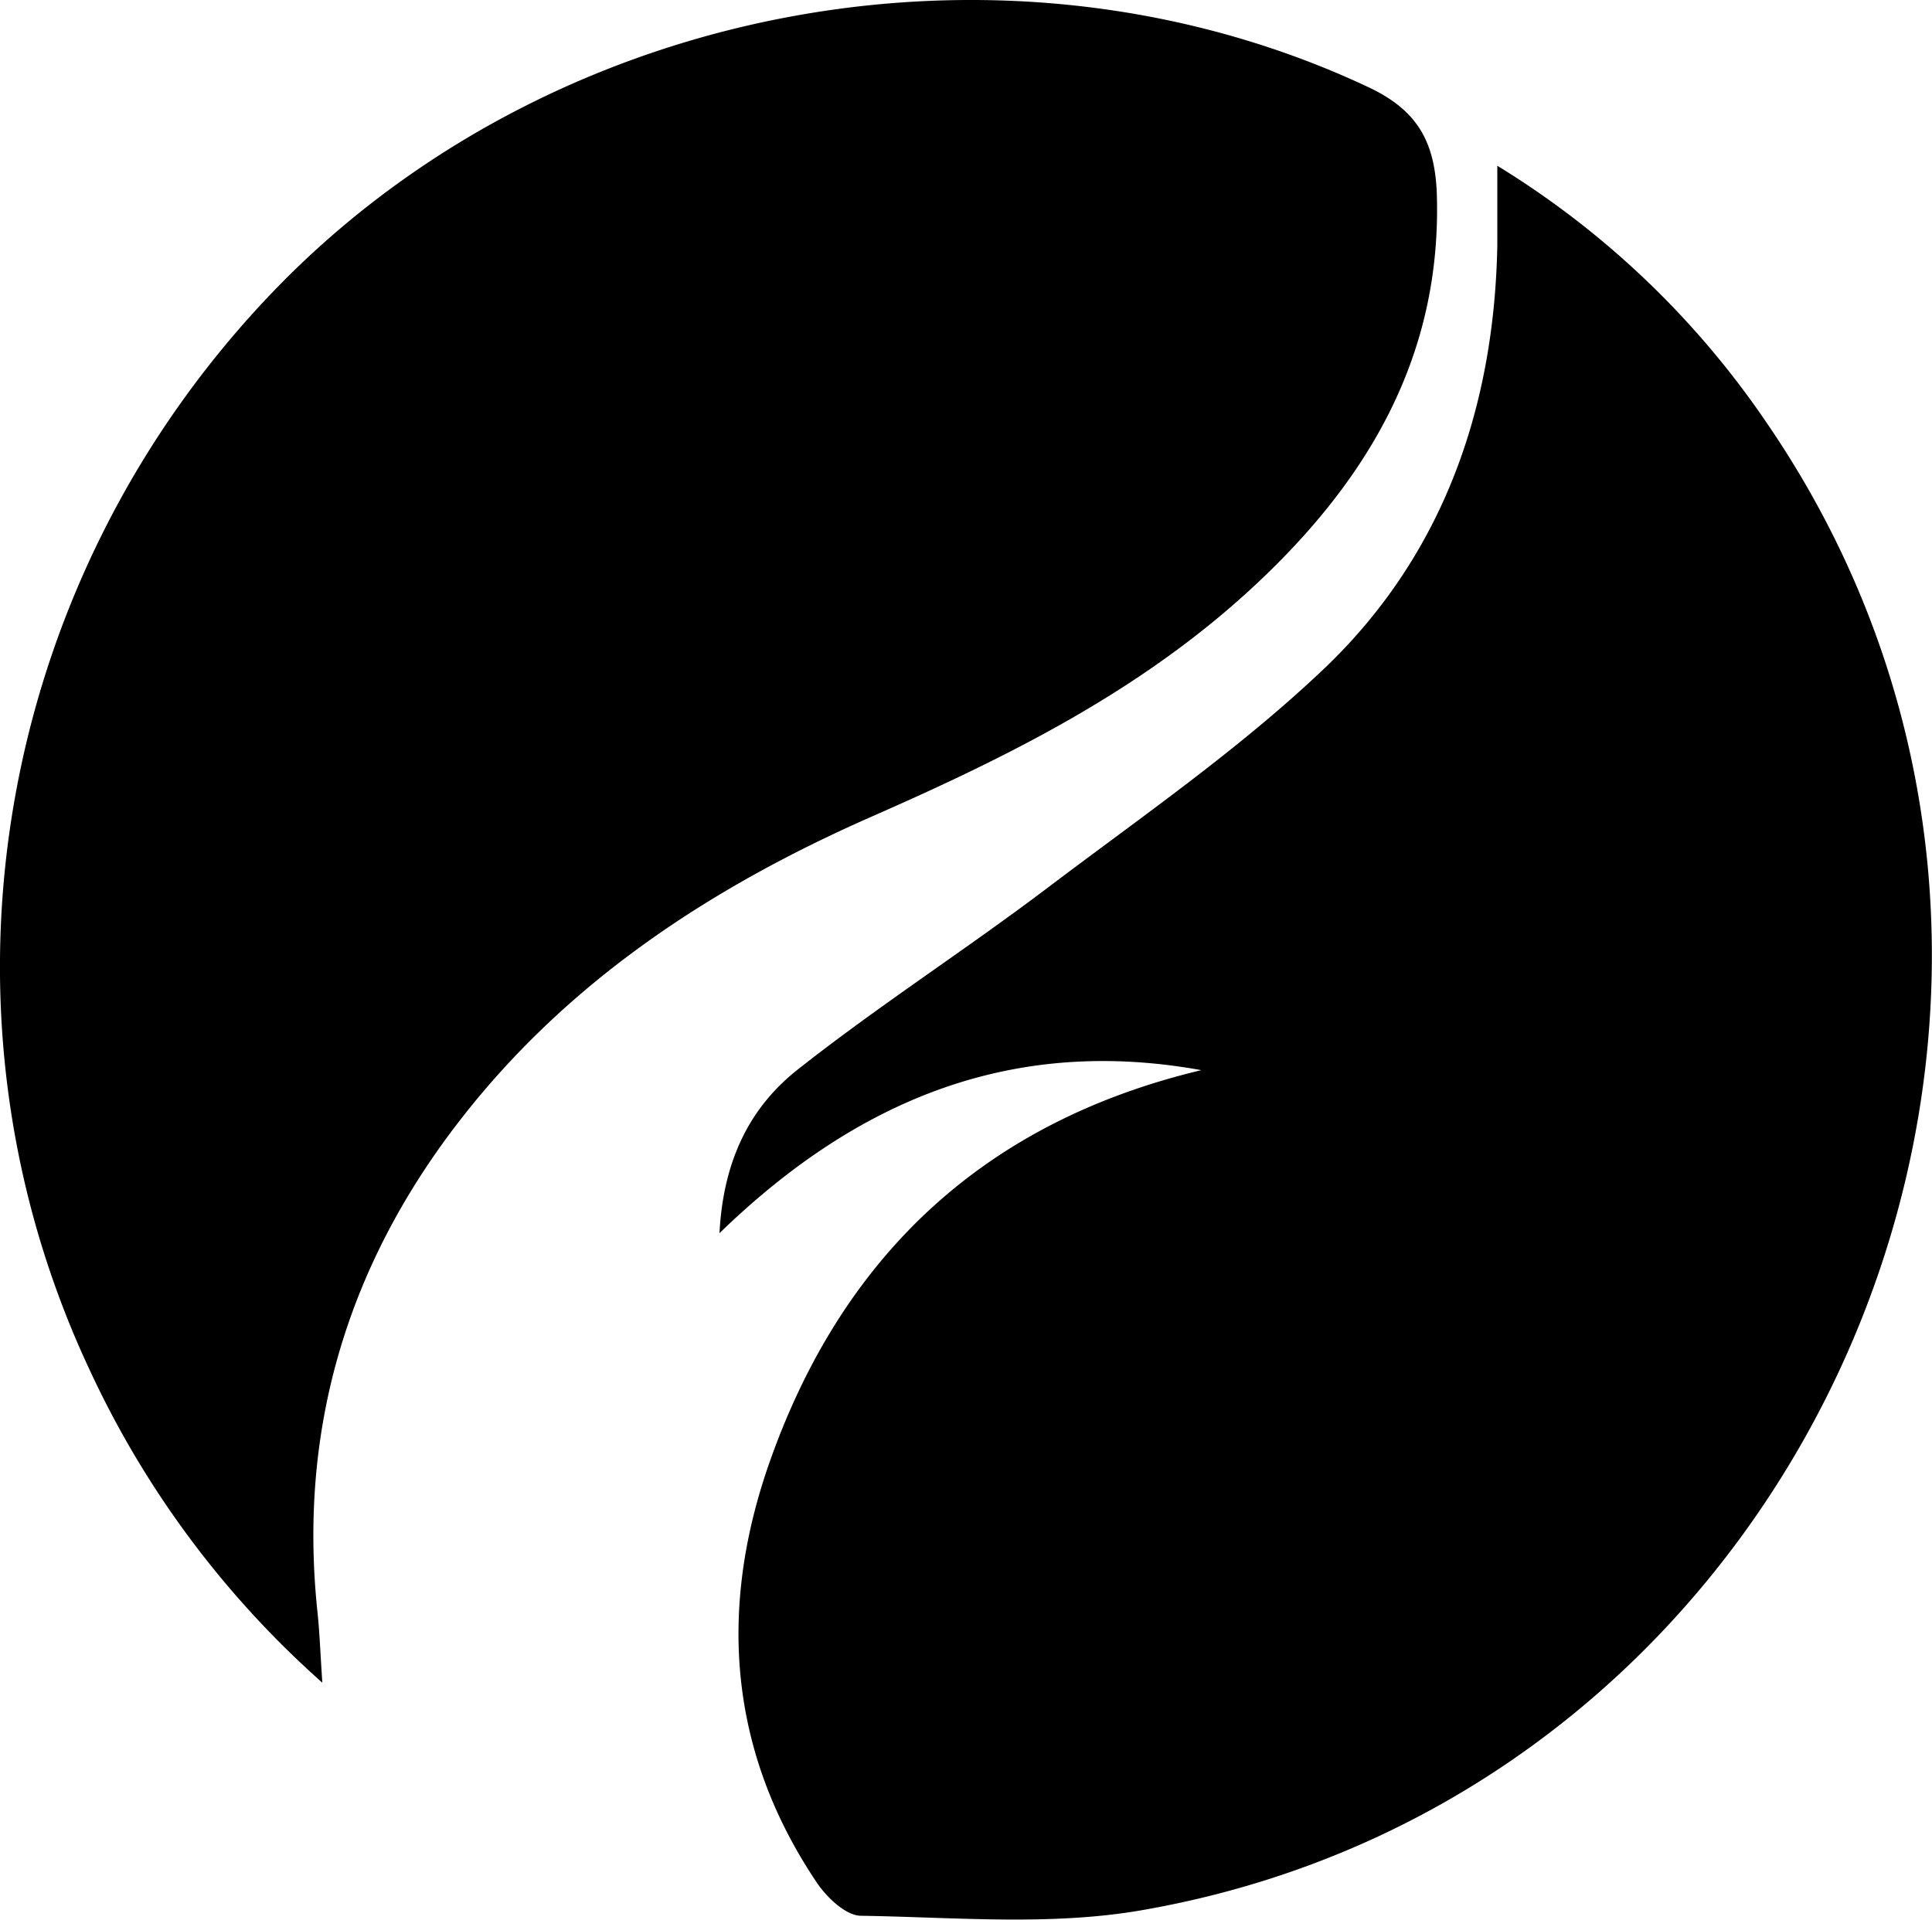 <svg xmlns="http://www.w3.org/2000/svg" viewBox="0 0 174.54 173.46">
  <defs/>
  <g data-name="Layer 2">
    <g data-name="Layer 1">
      <path d="M65 111.43c.35-6.76 2.87-11.48 7.1-14.81 7.26-5.73 15.07-10.75 22.45-16.33 8.56-6.48 17.49-12.63 25.21-20 10.62-10.2 15.24-23.45 15.51-38.14v-7.17a79.65 79.65 0 0124.31 23.19c35.23 51.37 4.89 123.86-56.5 134.45-8.22 1.42-16.85.62-25.29.49-1.37 0-3.11-1.67-4-3-8-11.89-8.91-24.8-4.26-38 6.59-18.71 19.46-30.75 39-35.41-16.7-3.02-30.78 2.35-43.53 14.73z"/>
      <path d="M29.12 152.05a86.18 86.18 0 01-21.07-28.37C-7.4 90.64-.19 51.13 26 25 51.39-.21 91.59-7.17 123.59 7.86c4.41 2.07 6 4.86 6.21 9.51.51 14.58-6.08 25.82-16.27 35.37s-22.18 15.51-34.67 21c-14.43 6.34-27.41 14.77-37.23 27.39-10.22 13.12-14.72 28-12.94 44.62.18 1.73.24 3.47.43 6.3z"/>
    </g>
  </g>
</svg>
